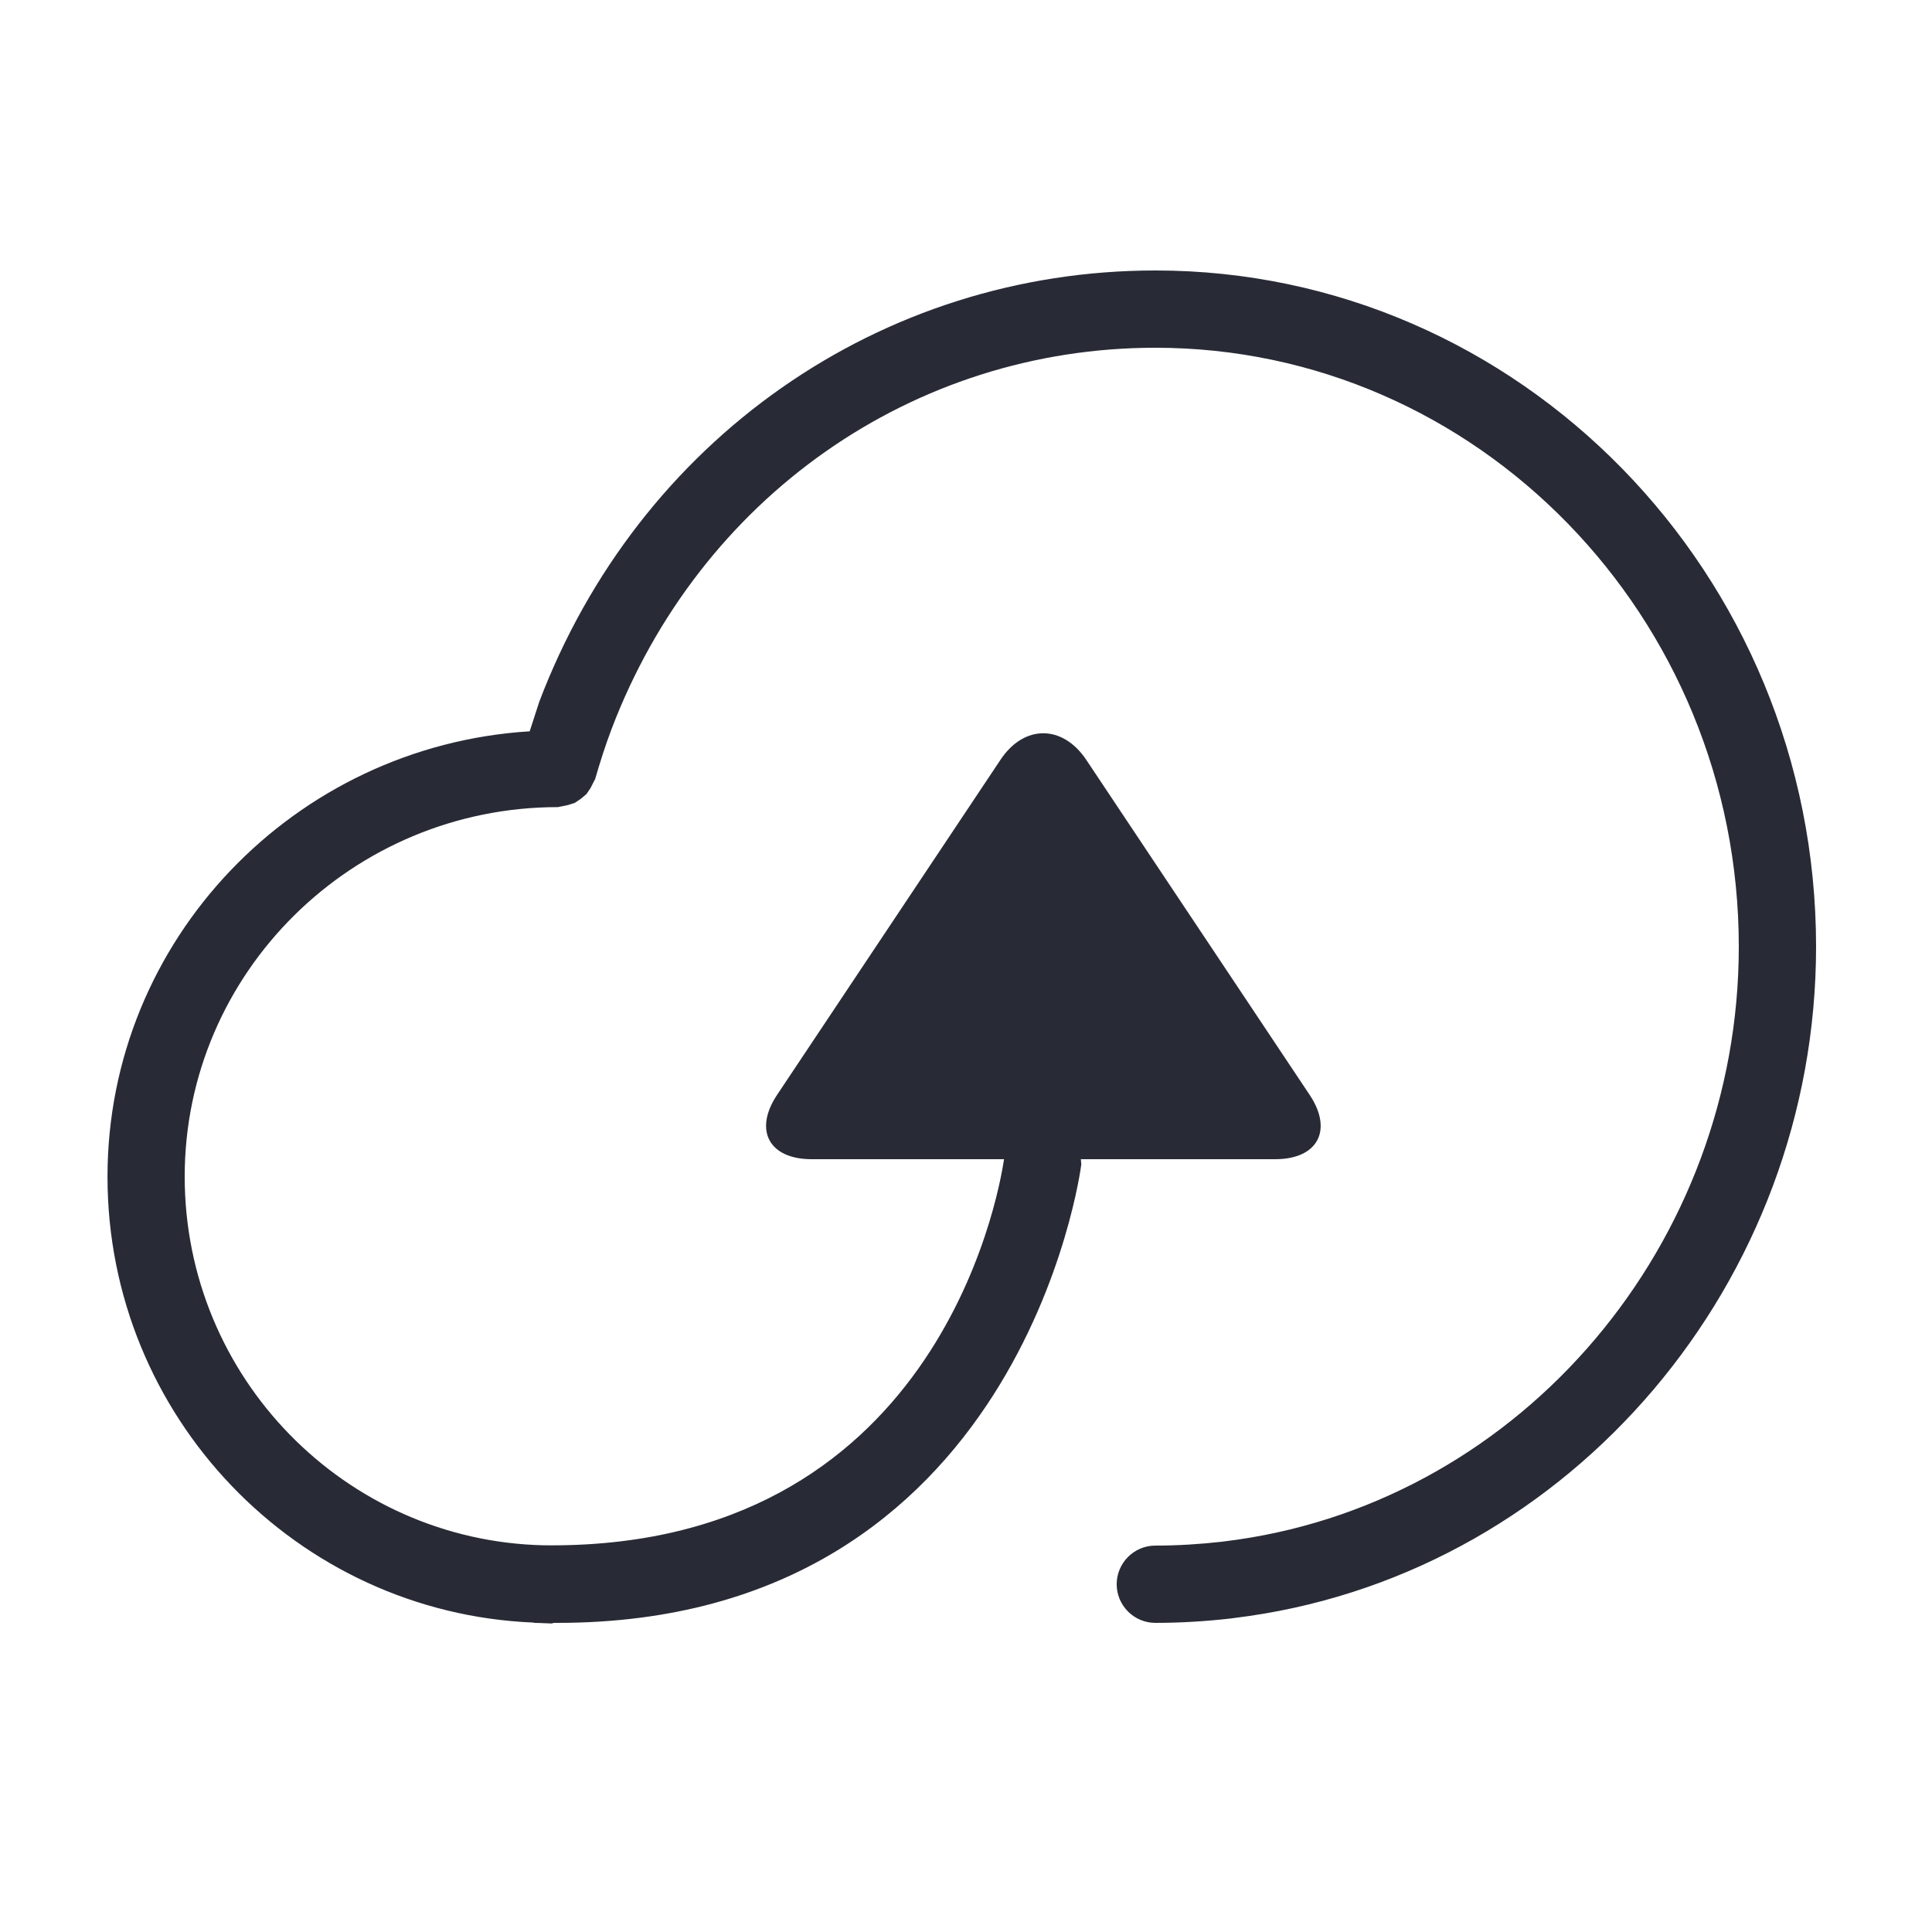 <svg xmlns="http://www.w3.org/2000/svg" width="25" height="25"><path fill="#282B36" d="M14.95 3.5c-3.556 0-6.685 2.191-7.972 5.581l-.124.382c-3.043.189-5.463 2.698-5.463 5.764 0 3.105 2.451 5.642 5.51 5.769l.015.004.078.002.147.006.023-.008h.051c5.998 0 6.771-5.872 6.777-5.934l-.006-.066h2.516c.549 0 .75-.375.445-.832l-2.891-4.336c-.307-.458-.806-.458-1.11 0l-2.891 4.336c-.304.457-.104.832.447.832h2.49c-.074.502-.897 5.061-5.959 4.996-2.568-.059-4.643-2.172-4.643-4.771 0-2.636 2.167-4.781 4.83-4.781l.029-.006.102-.021.087-.028.079-.053.072-.061.051-.075.047-.092.014-.026c.062-.215.133-.438.212-.646 1.139-2.998 3.901-4.936 7.037-4.936 4.163 0 7.55 3.478 7.55 7.75 0 3.839-2.788 7.137-6.486 7.673l-.203.027c-.284.032-.571.05-.861.05-.276 0-.5.225-.5.5s.224.5.5.5c.329 0 .655-.02.978-.057l.23-.031c4.186-.605 7.342-4.33 7.342-8.662 0-4.825-3.836-8.75-8.55-8.75z"/></svg>
